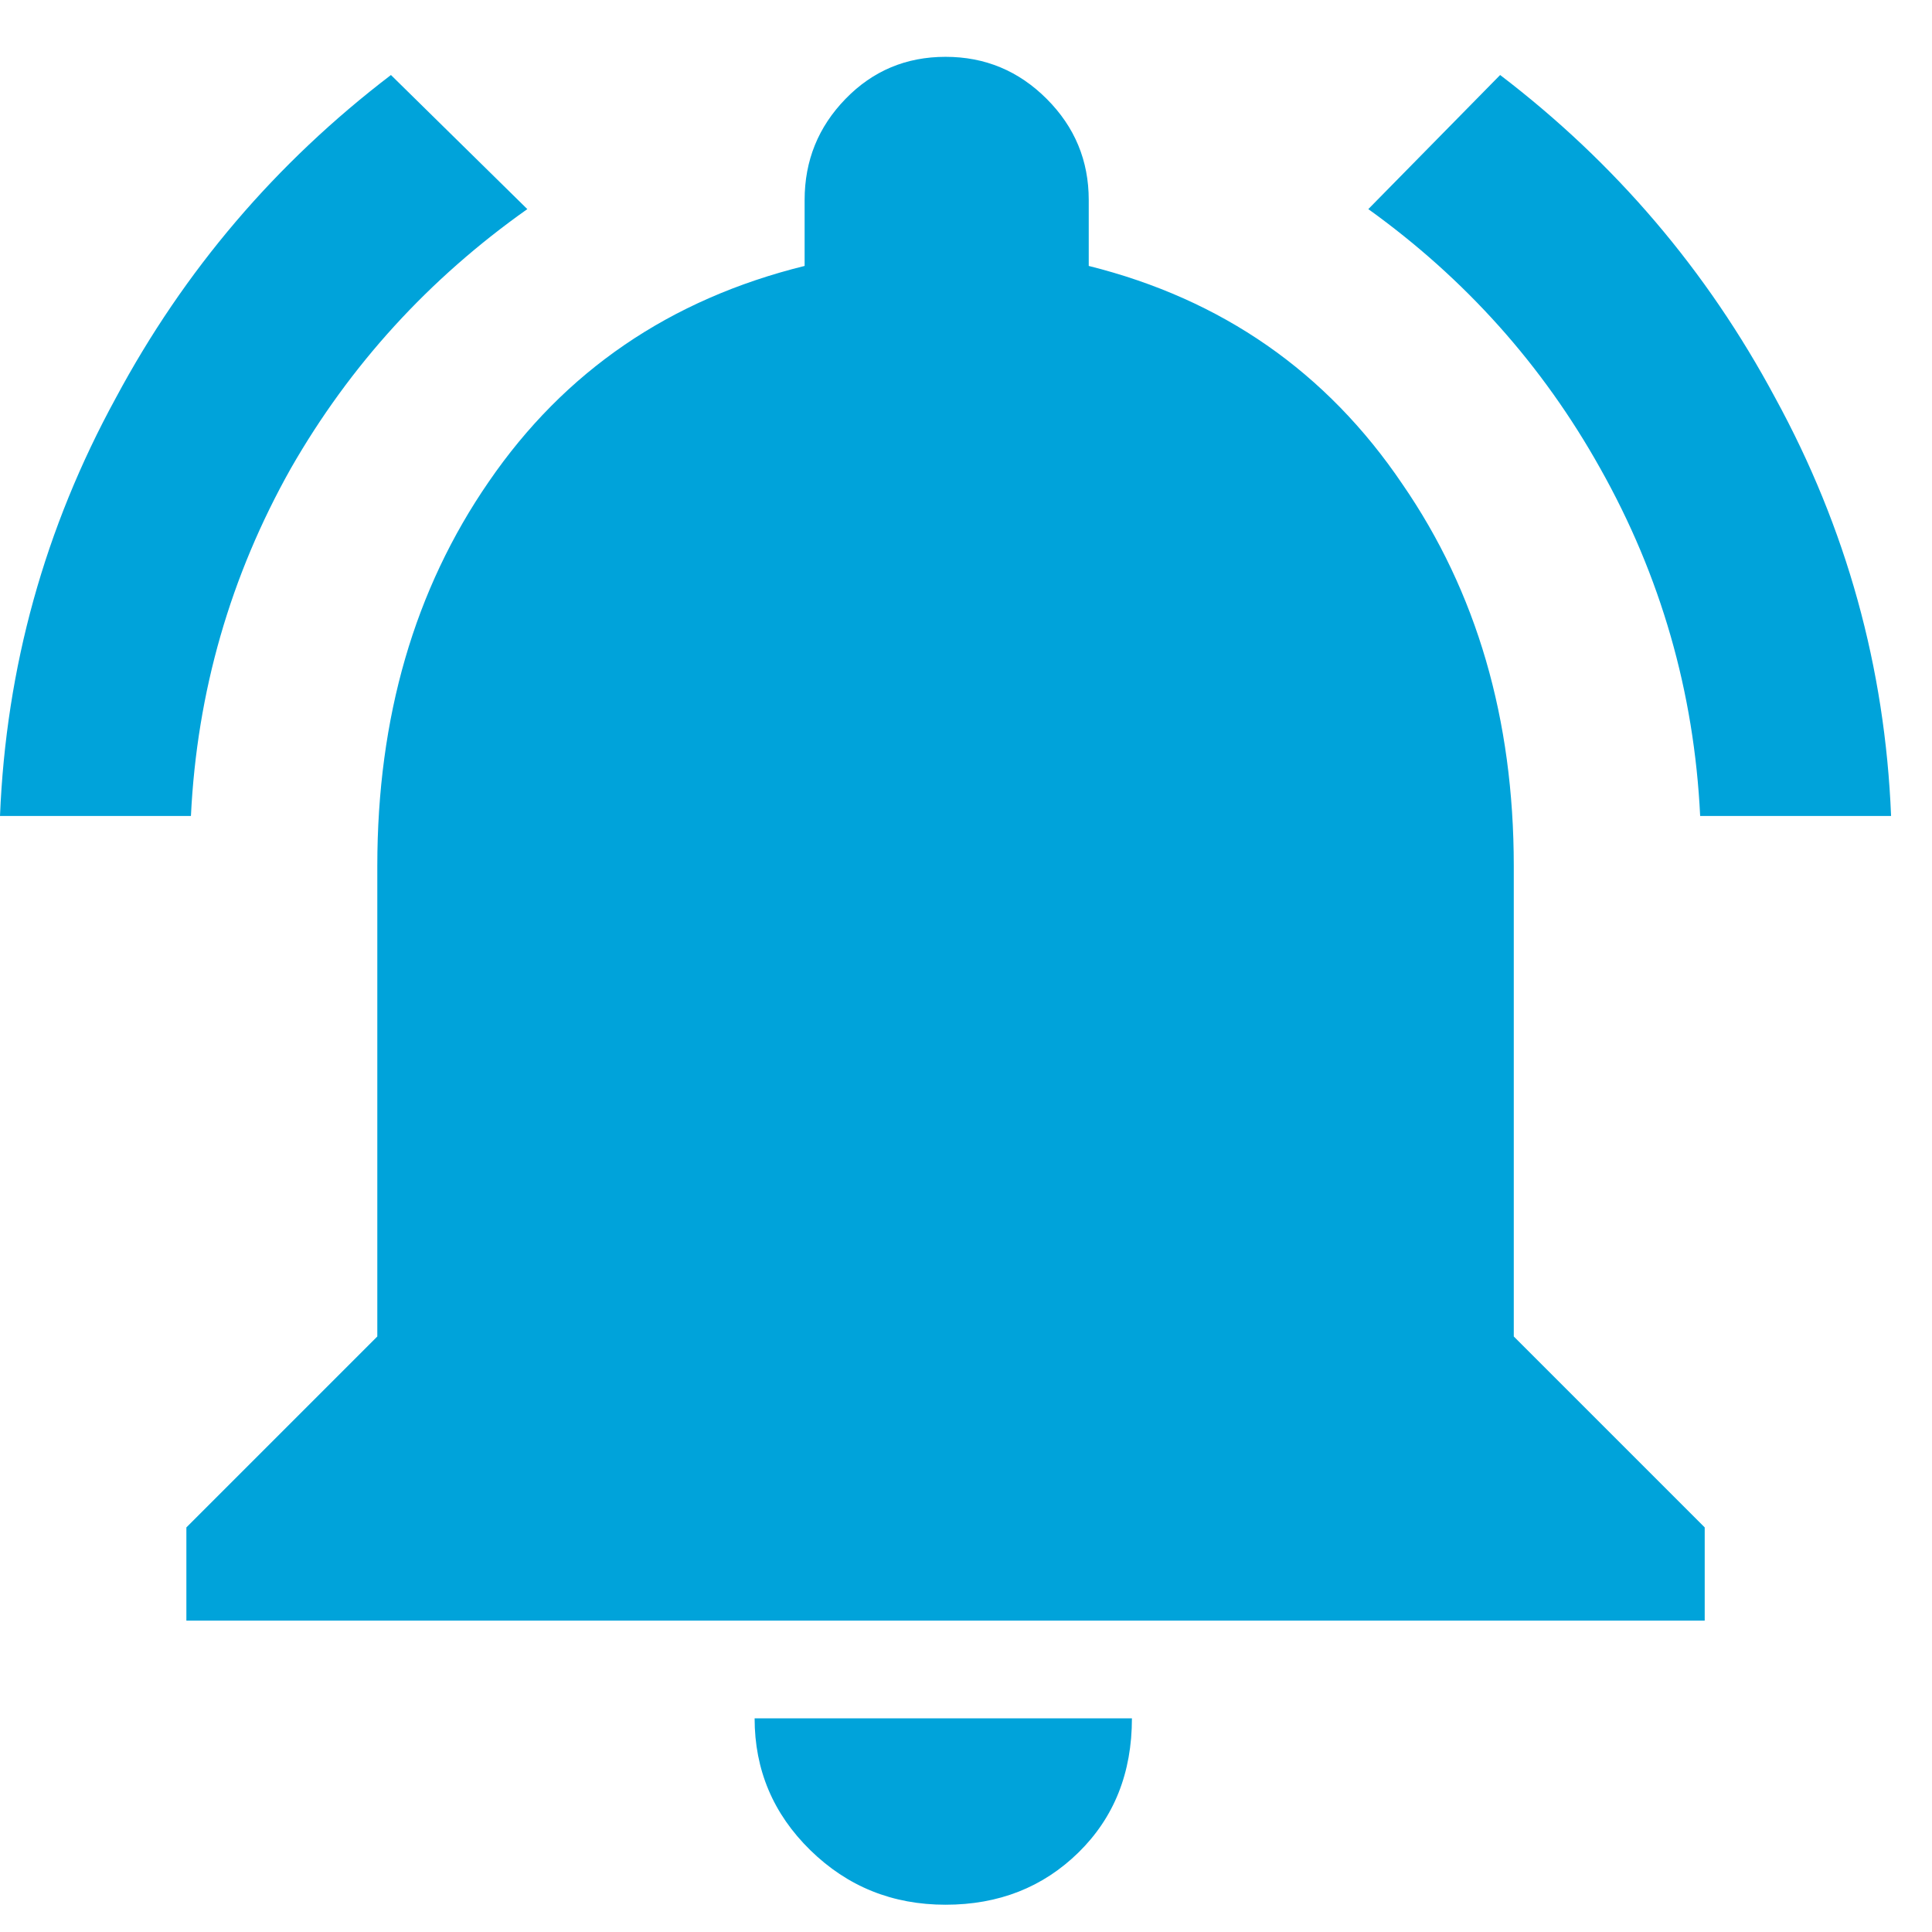 <?xml version="1.0" encoding="UTF-8"?>
<svg width="17px" height="17px" viewBox="0 0 17 17" version="1.1" xmlns="http://www.w3.org/2000/svg" xmlns:xlink="http://www.w3.org/1999/xlink">
    <!-- Generator: Sketch 50.2 (55047) - http://www.bohemiancoding.com/sketch -->
    <title>notifications_active - material</title>
    <desc>Created with Sketch.</desc>
    <defs></defs>
    <g id="Page-2" stroke="none" stroke-width="1" fill="none" fill-rule="evenodd">
        <g id="Live-Tracking" transform="translate(-24, -482)" fill="#00A3DA">
            <g id="navigation-drawer" transform="translate(-1, -0.5)">
                <g id="nav-list" transform="translate(25, 480)">
                    <g id="list-item">
                        <g id="Alert" transform="translate(0, 3)">
                            <path d="M8.32,16.26 C7.853,16.26 7.457,16.1 7.13,15.78 C6.803,15.46 6.64,15.073 6.64,14.62 L9.96,14.62 C9.96,15.1 9.803,15.493 9.49,15.8 C9.177,16.107 8.787,16.26 8.32,16.26 Z M13.32,7.12 L13.32,11.26 L15,12.94 L15,13.76 L1.64,13.76 L1.64,12.94 L3.32,11.26 L3.32,7.12 C3.32,5.813 3.647,4.687 4.3,3.74 C4.967,2.767 5.893,2.133 7.08,1.84 L7.08,1.26 C7.08,0.913 7.2,0.617 7.44,0.37 C7.68,0.123 7.973,0 8.32,0 C8.667,0 8.963,0.123 9.21,0.37 C9.457,0.617 9.58,0.913 9.58,1.26 L9.58,1.84 C10.753,2.133 11.673,2.773 12.34,3.76 C12.993,4.707 13.32,5.827 13.32,7.12 Z M14.96,6.68 C14.907,5.587 14.613,4.567 14.08,3.62 C13.573,2.713 12.893,1.953 12.04,1.34 L13.2,0.16 C14.213,0.933 15.02,1.88 15.62,3 C16.247,4.147 16.587,5.373 16.64,6.68 L14.96,6.68 Z M4.64,1.34 C3.773,1.953 3.08,2.713 2.56,3.62 C2.027,4.567 1.733,5.587 1.68,6.68 L0,6.68 C0.053,5.373 0.393,4.147 1.02,3 C1.62,1.88 2.427,0.933 3.44,0.16 L4.64,1.34 Z" id="notifications_active---material"></path>
                        </g>
                    </g>
                </g>
            </g>
        </g>
    </g>
</svg>